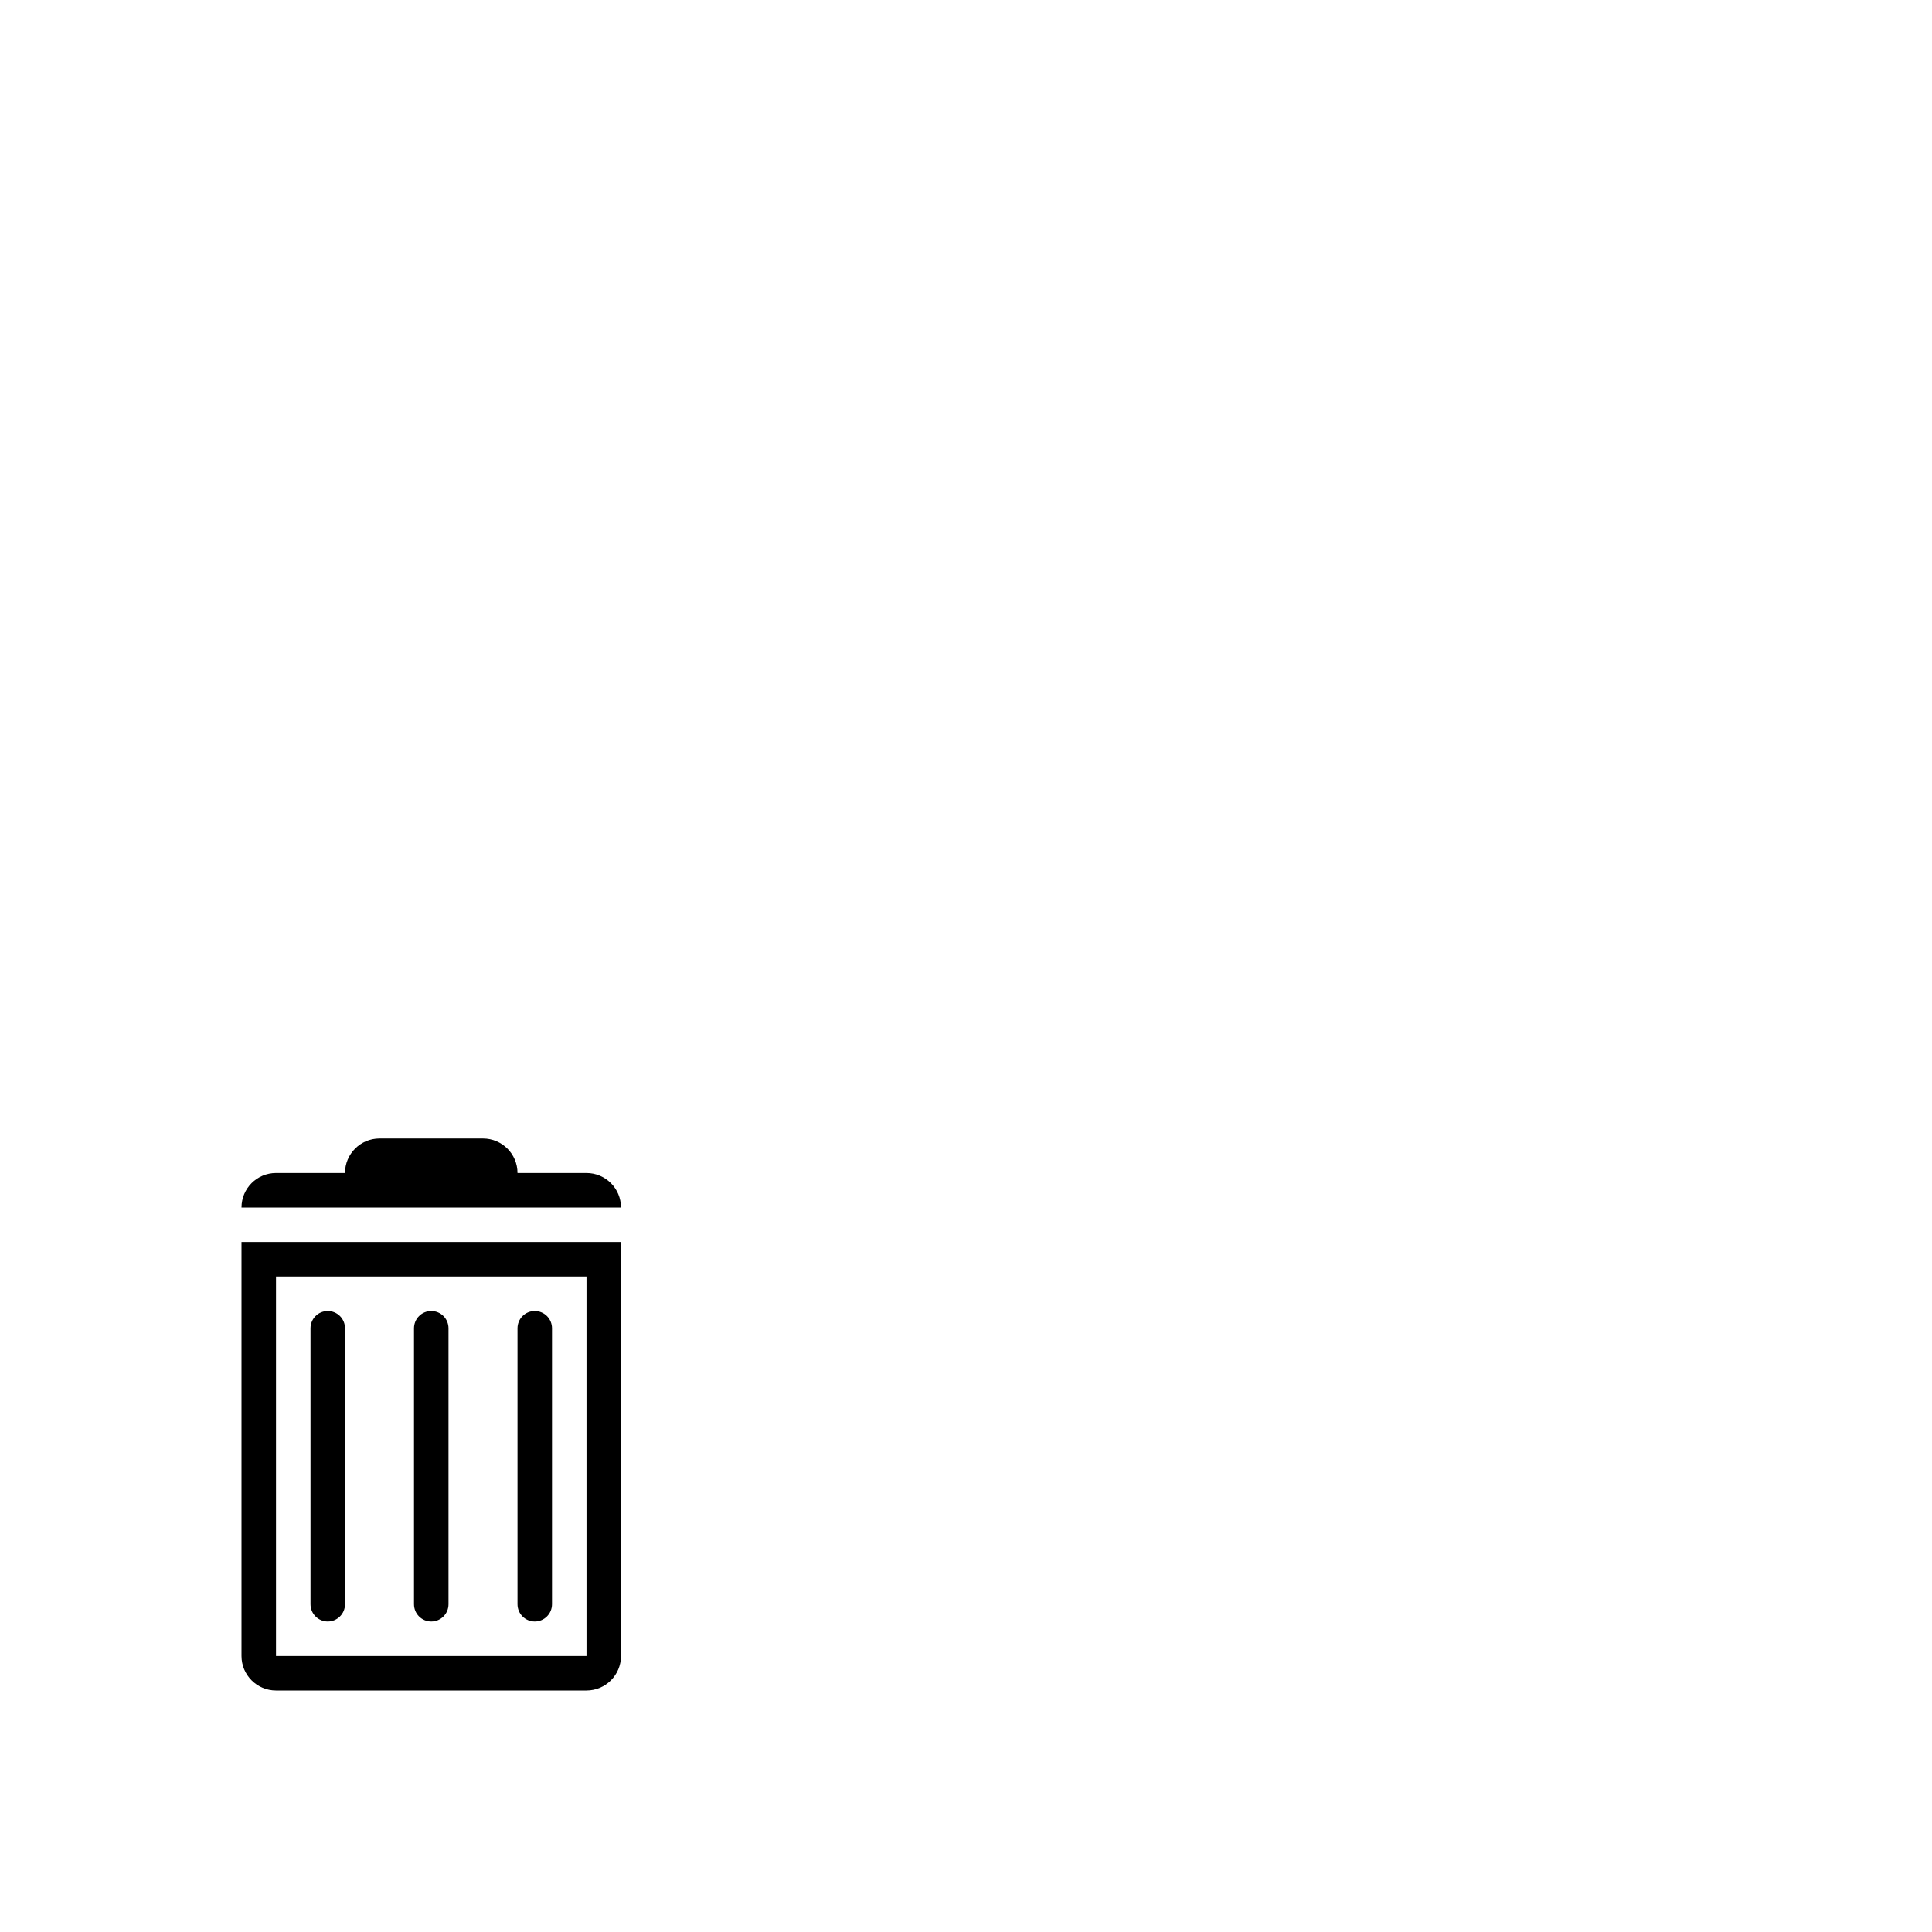 <?xml version="1.0" encoding="utf-8"?>
<svg width="1792" height="1792" xmlns="http://www.w3.org/2000/svg"><path d="M544 1088h-64c0-17.664-14.336-32-32-32h-96c-17.664 0-32 14.336-32 32h-64c-17.664 0-32 14.336-32 32h352c0-17.664-14.336-32-32-32zm-320 448c0 17.664 14.336 32 32 32h288c17.664 0 32-14.336 32-32v-384H224v384zm32-352h288v352H256v-352zm48 32c-8.832 0-16 7.168-16 16v256c0 8.832 7.168 16 16 16s16-7.168 16-16v-256c0-8.832-7.168-16-16-16zm96 0c-8.832 0-16 7.168-16 16v256c0 8.832 7.168 16 16 16s16-7.168 16-16v-256c0-8.832-7.168-16-16-16zm96 0c-8.832 0-16 7.168-16 16v256c0 8.832 7.168 16 16 16s16-7.168 16-16v-256c0-8.832-7.168-16-16-16z" fill="undefined"/></svg>